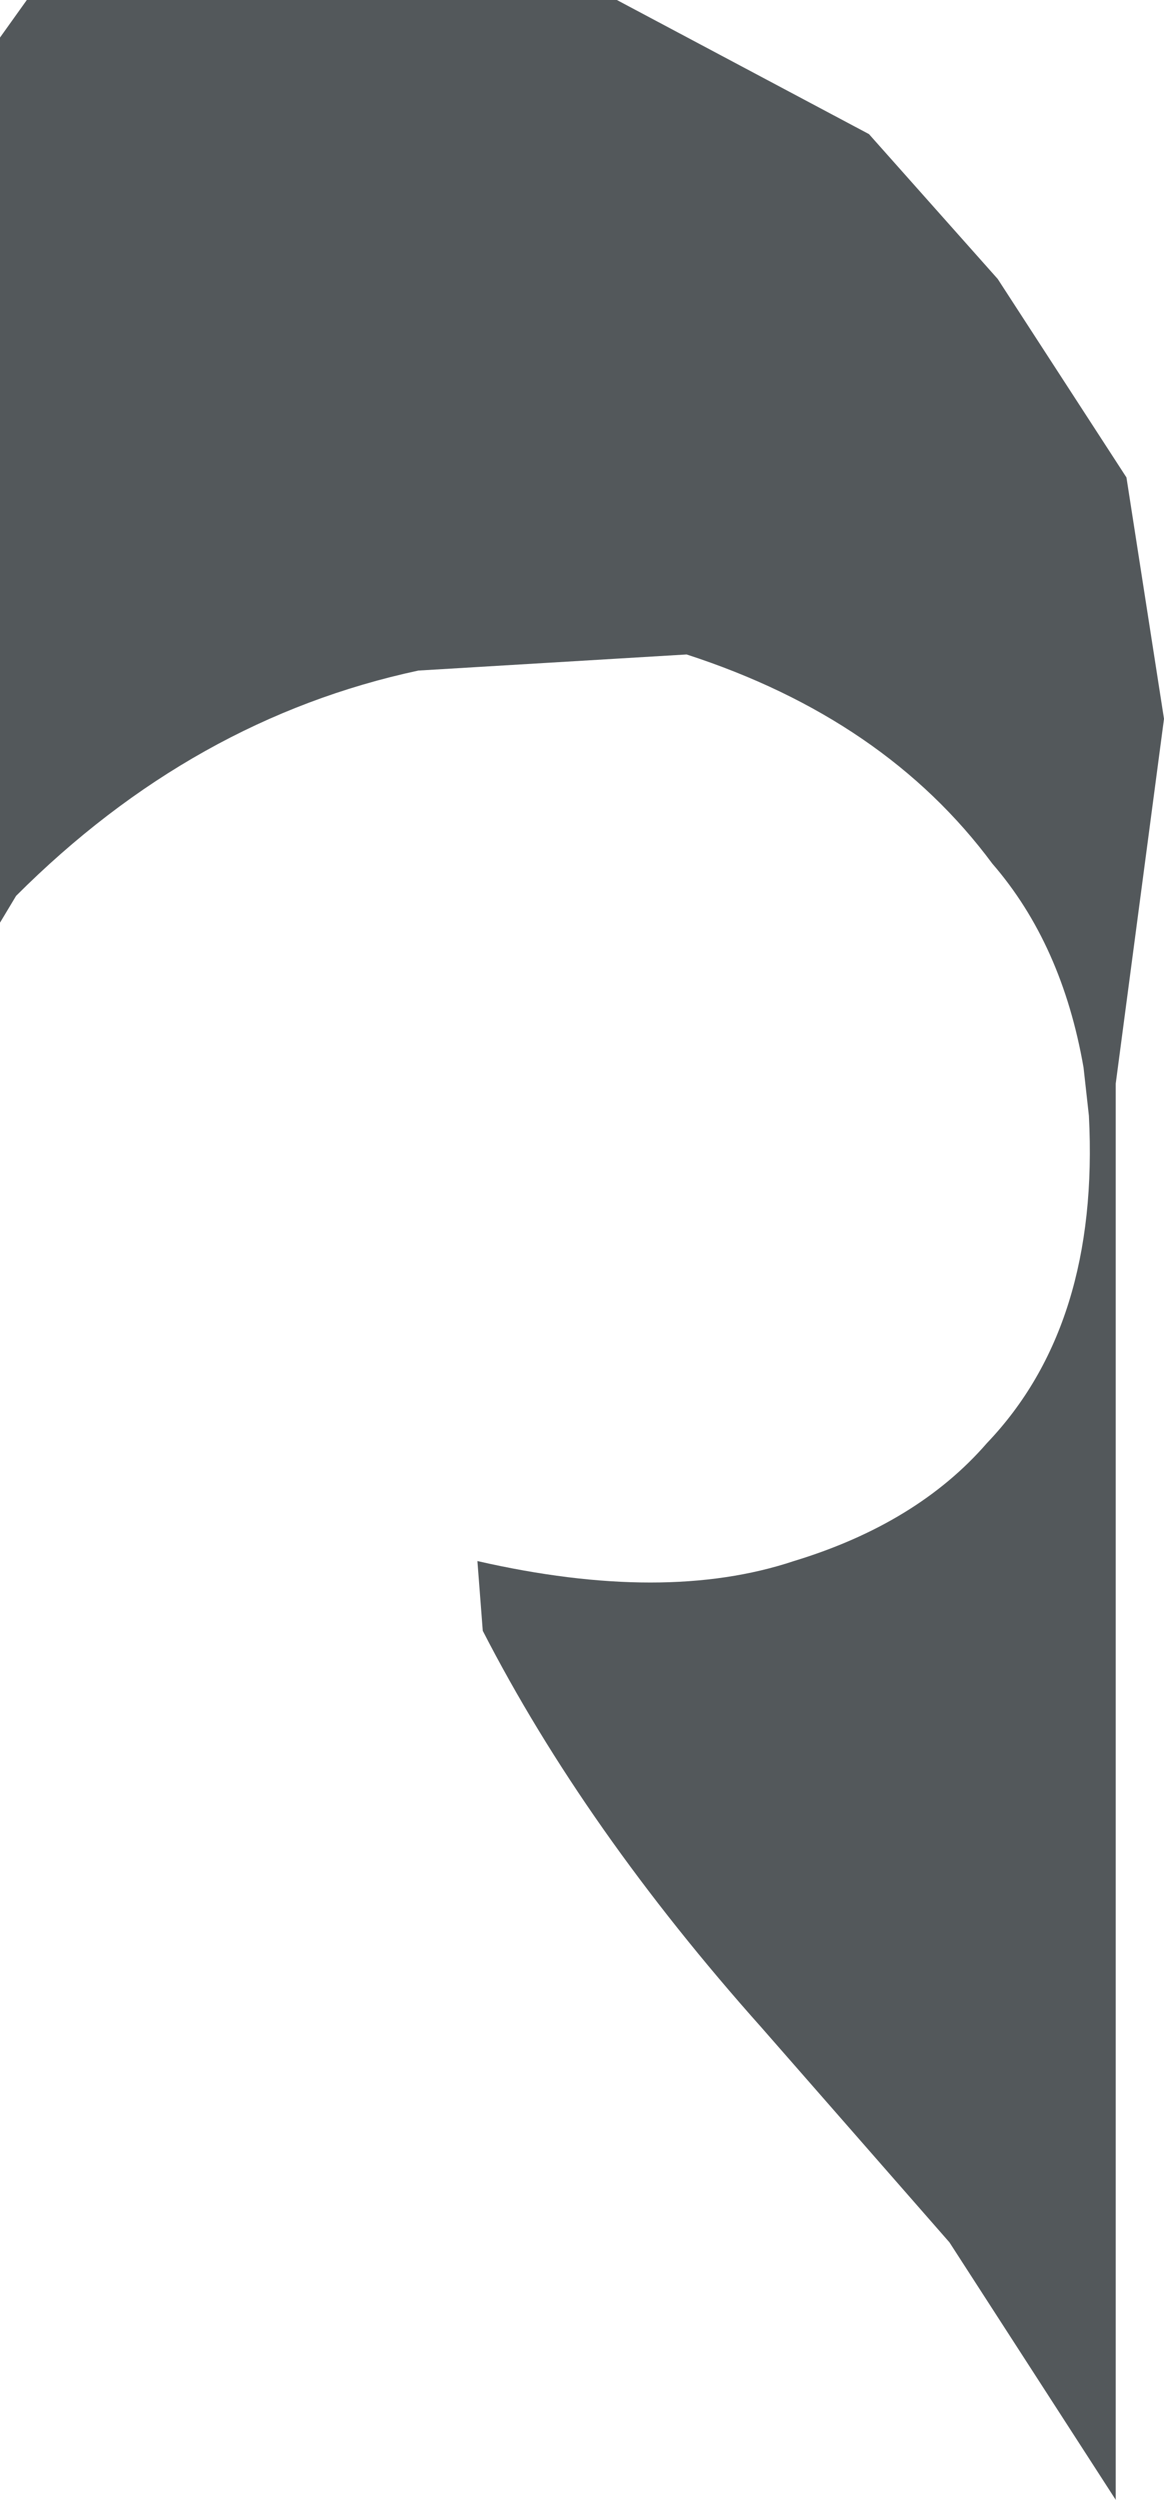 <?xml version="1.0" encoding="UTF-8" standalone="no"?>
<svg xmlns:xlink="http://www.w3.org/1999/xlink" height="23.3px" width="10.85px" xmlns="http://www.w3.org/2000/svg">
  <g transform="matrix(1.0, 0.0, 0.0, 1.0, 7.2, 16.05)">
    <path d="M3.65 -9.35 L3.2 -5.95 3.2 7.25 1.65 4.85 -0.1 2.85 Q-1.75 1.0 -2.7 -0.85 L-2.75 -1.5 Q-1.0 -1.1 0.2 -1.5 1.35 -1.85 2.0 -2.6 3.05 -3.7 2.95 -5.65 L2.9 -6.1 Q2.7 -7.25 2.05 -8.0 1.05 -9.35 -0.8 -9.95 L-3.3 -9.8 Q-5.4 -9.35 -7.05 -7.7 L-7.2 -7.45 -7.2 -15.7 -6.95 -16.05 -1.45 -16.05 0.9 -14.8 2.1 -13.45 3.3 -11.6 3.65 -9.35" fill="#53585b" fill-rule="evenodd" stroke="none"/>
  </g>
</svg>
